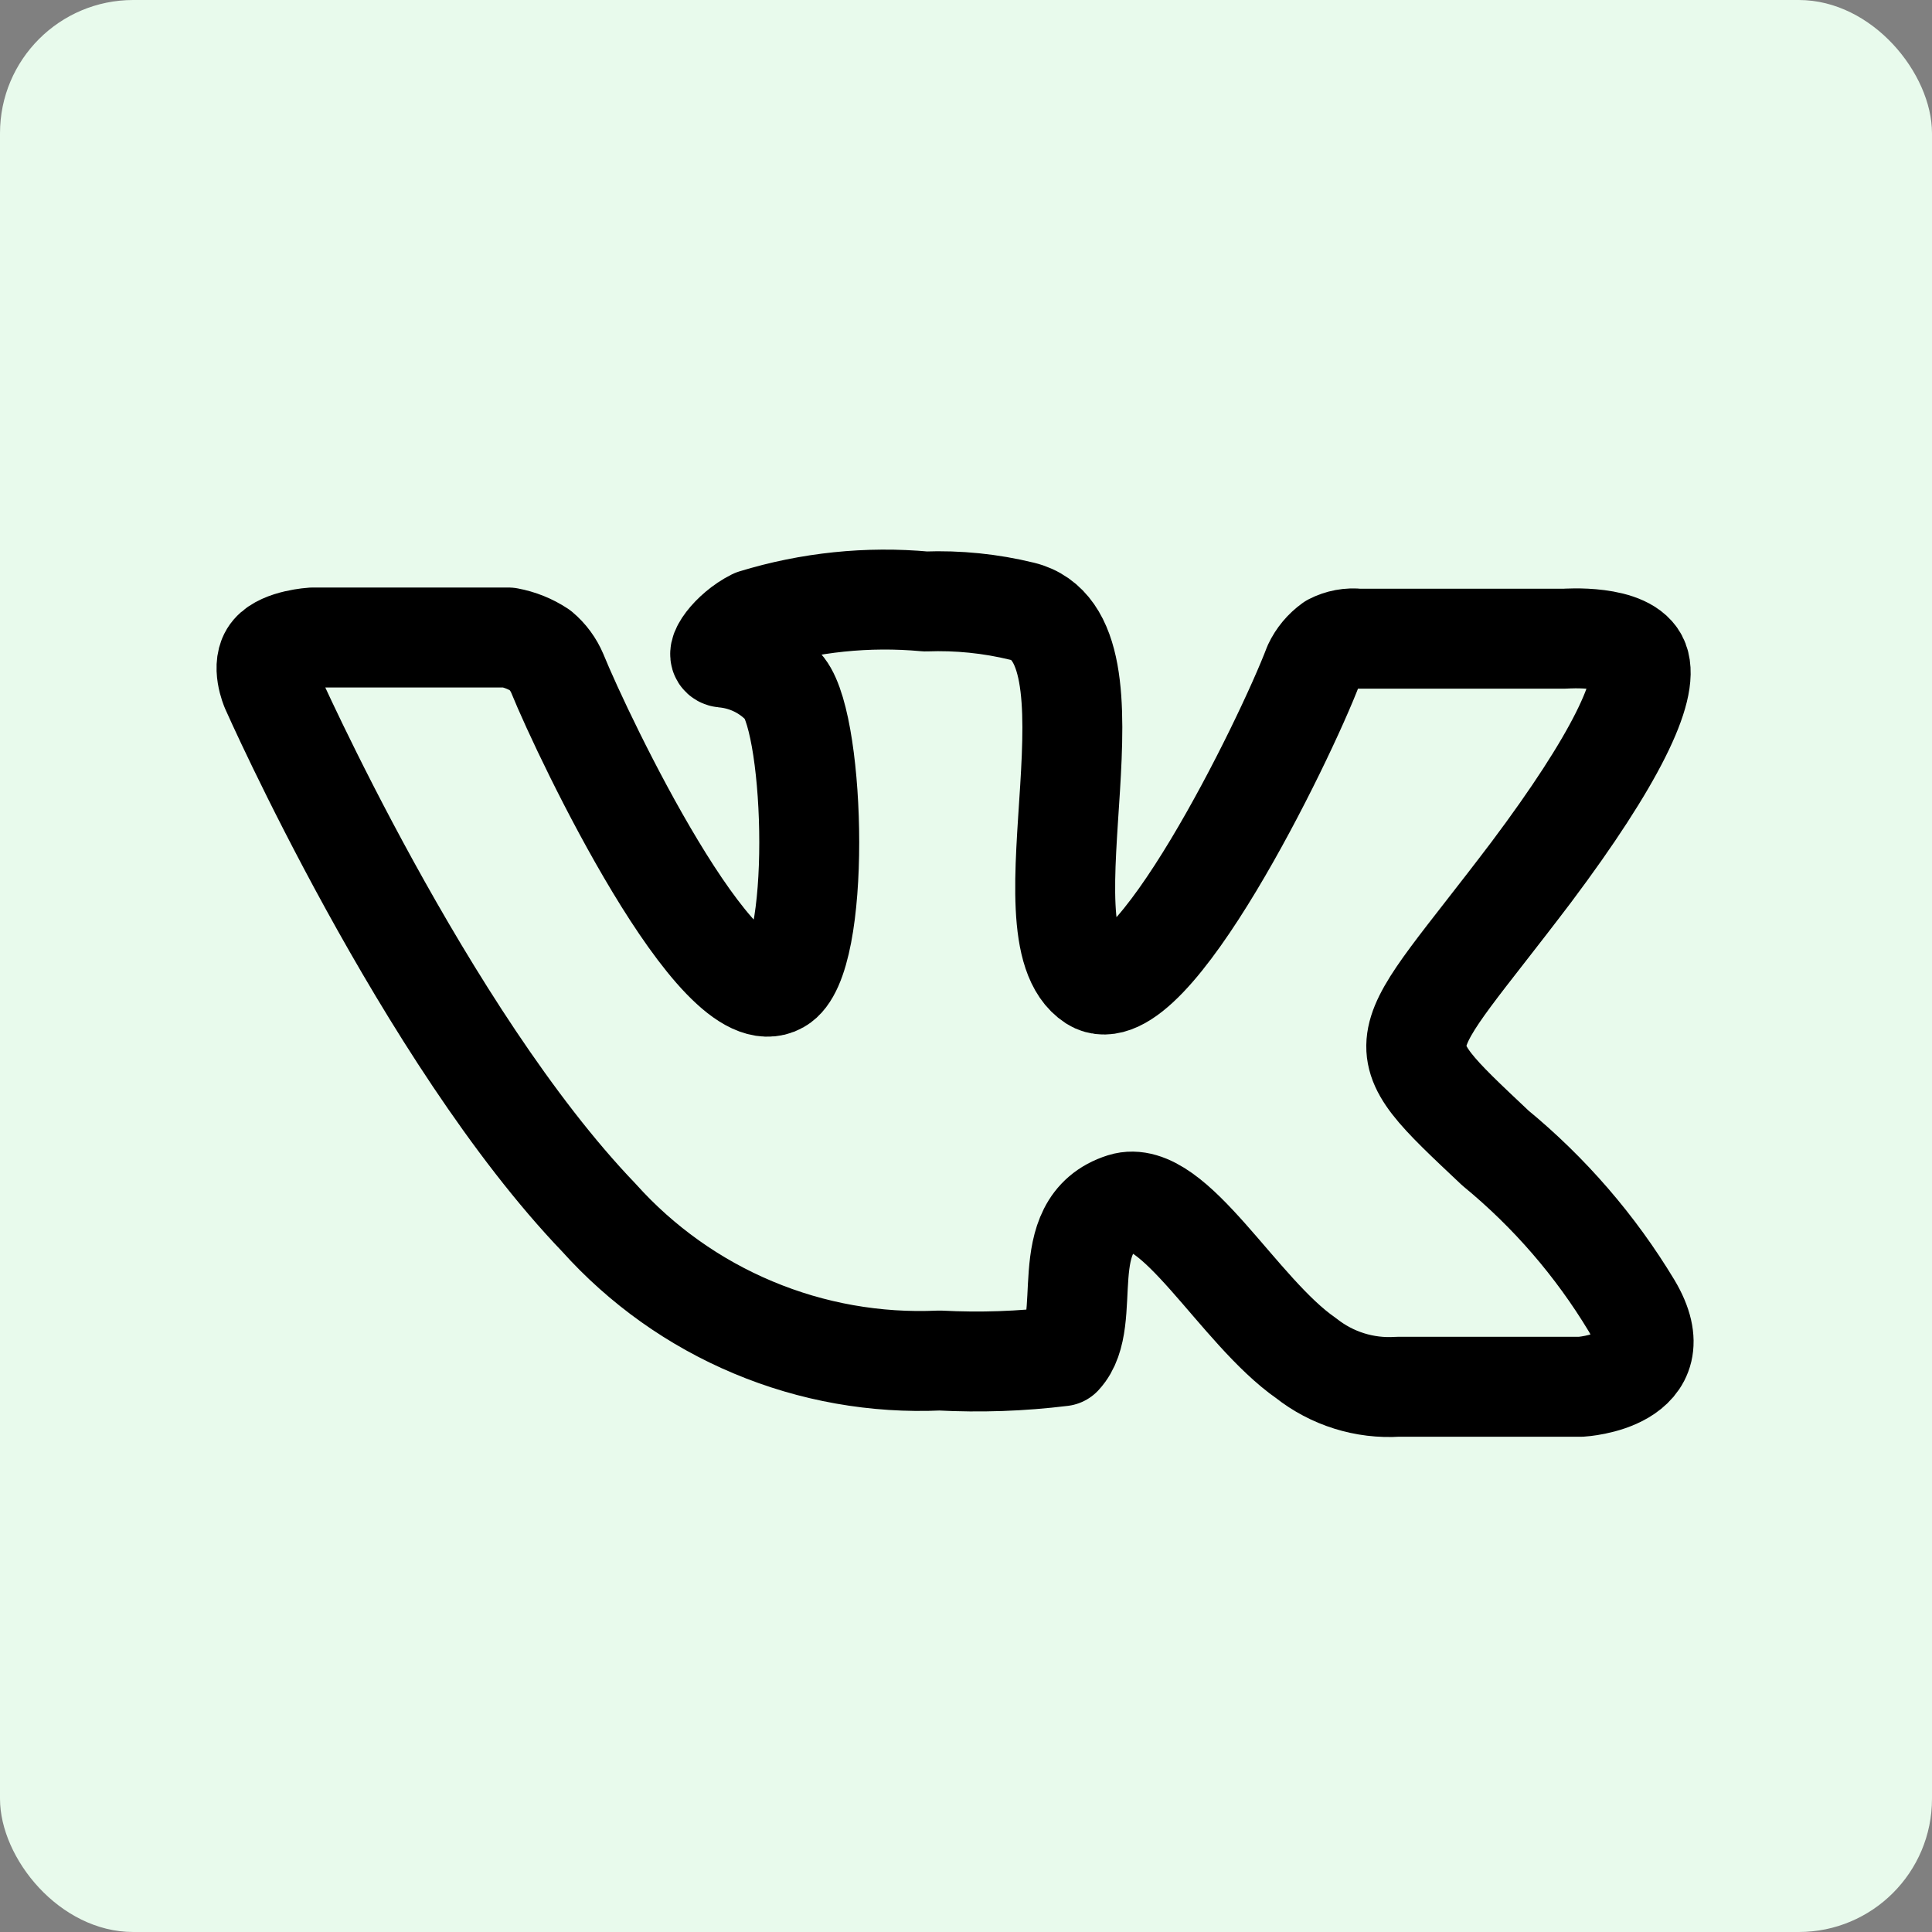 <?xml version="1.0" encoding="UTF-8"?> <svg xmlns="http://www.w3.org/2000/svg" width="29" height="29" viewBox="0 0 29 29" fill="none"><rect x="0" y="0" width="29" height="29" fill="#808080" stroke="none"/> <rect width="29" height="29" rx="2" fill="#E8FAEC"></rect> <path d="M11.693 14.766C10.777 15.289 8.769 11.1 8.366 10.11C8.309 9.975 8.221 9.855 8.109 9.761C7.965 9.666 7.803 9.601 7.632 9.569H4.69C4.69 9.569 4.241 9.596 4.076 9.789C3.911 9.981 4.067 10.339 4.067 10.339C4.067 10.339 6.377 15.555 8.989 18.277C9.629 18.991 10.421 19.555 11.305 19.925C12.19 20.297 13.146 20.466 14.104 20.422C14.716 20.454 15.329 20.433 15.938 20.358C16.433 19.826 15.809 18.387 16.854 18.057C17.615 17.819 18.587 19.68 19.604 20.386C19.993 20.694 20.483 20.848 20.979 20.816H23.729C23.729 20.816 25.168 20.734 24.49 19.597C23.948 18.698 23.257 17.899 22.446 17.232C20.677 15.564 20.906 15.839 22.987 13.089C24.252 11.402 24.756 10.339 24.6 9.926C24.444 9.514 23.491 9.587 23.491 9.587H20.392C20.254 9.571 20.113 9.597 19.989 9.661C19.871 9.746 19.776 9.859 19.714 9.991C19.283 11.127 17.248 15.271 16.405 14.73C15.287 14.006 16.964 9.569 15.342 9.175C14.868 9.059 14.38 9.01 13.893 9.028C13.026 8.948 12.151 9.039 11.318 9.294C10.969 9.468 10.694 9.853 10.859 9.871C11.212 9.902 11.54 10.066 11.776 10.33C12.243 10.935 12.326 14.418 11.693 14.766Z" stroke="black" stroke-width="1.5" stroke-linecap="round" stroke-linejoin="round"></path> </svg> 
